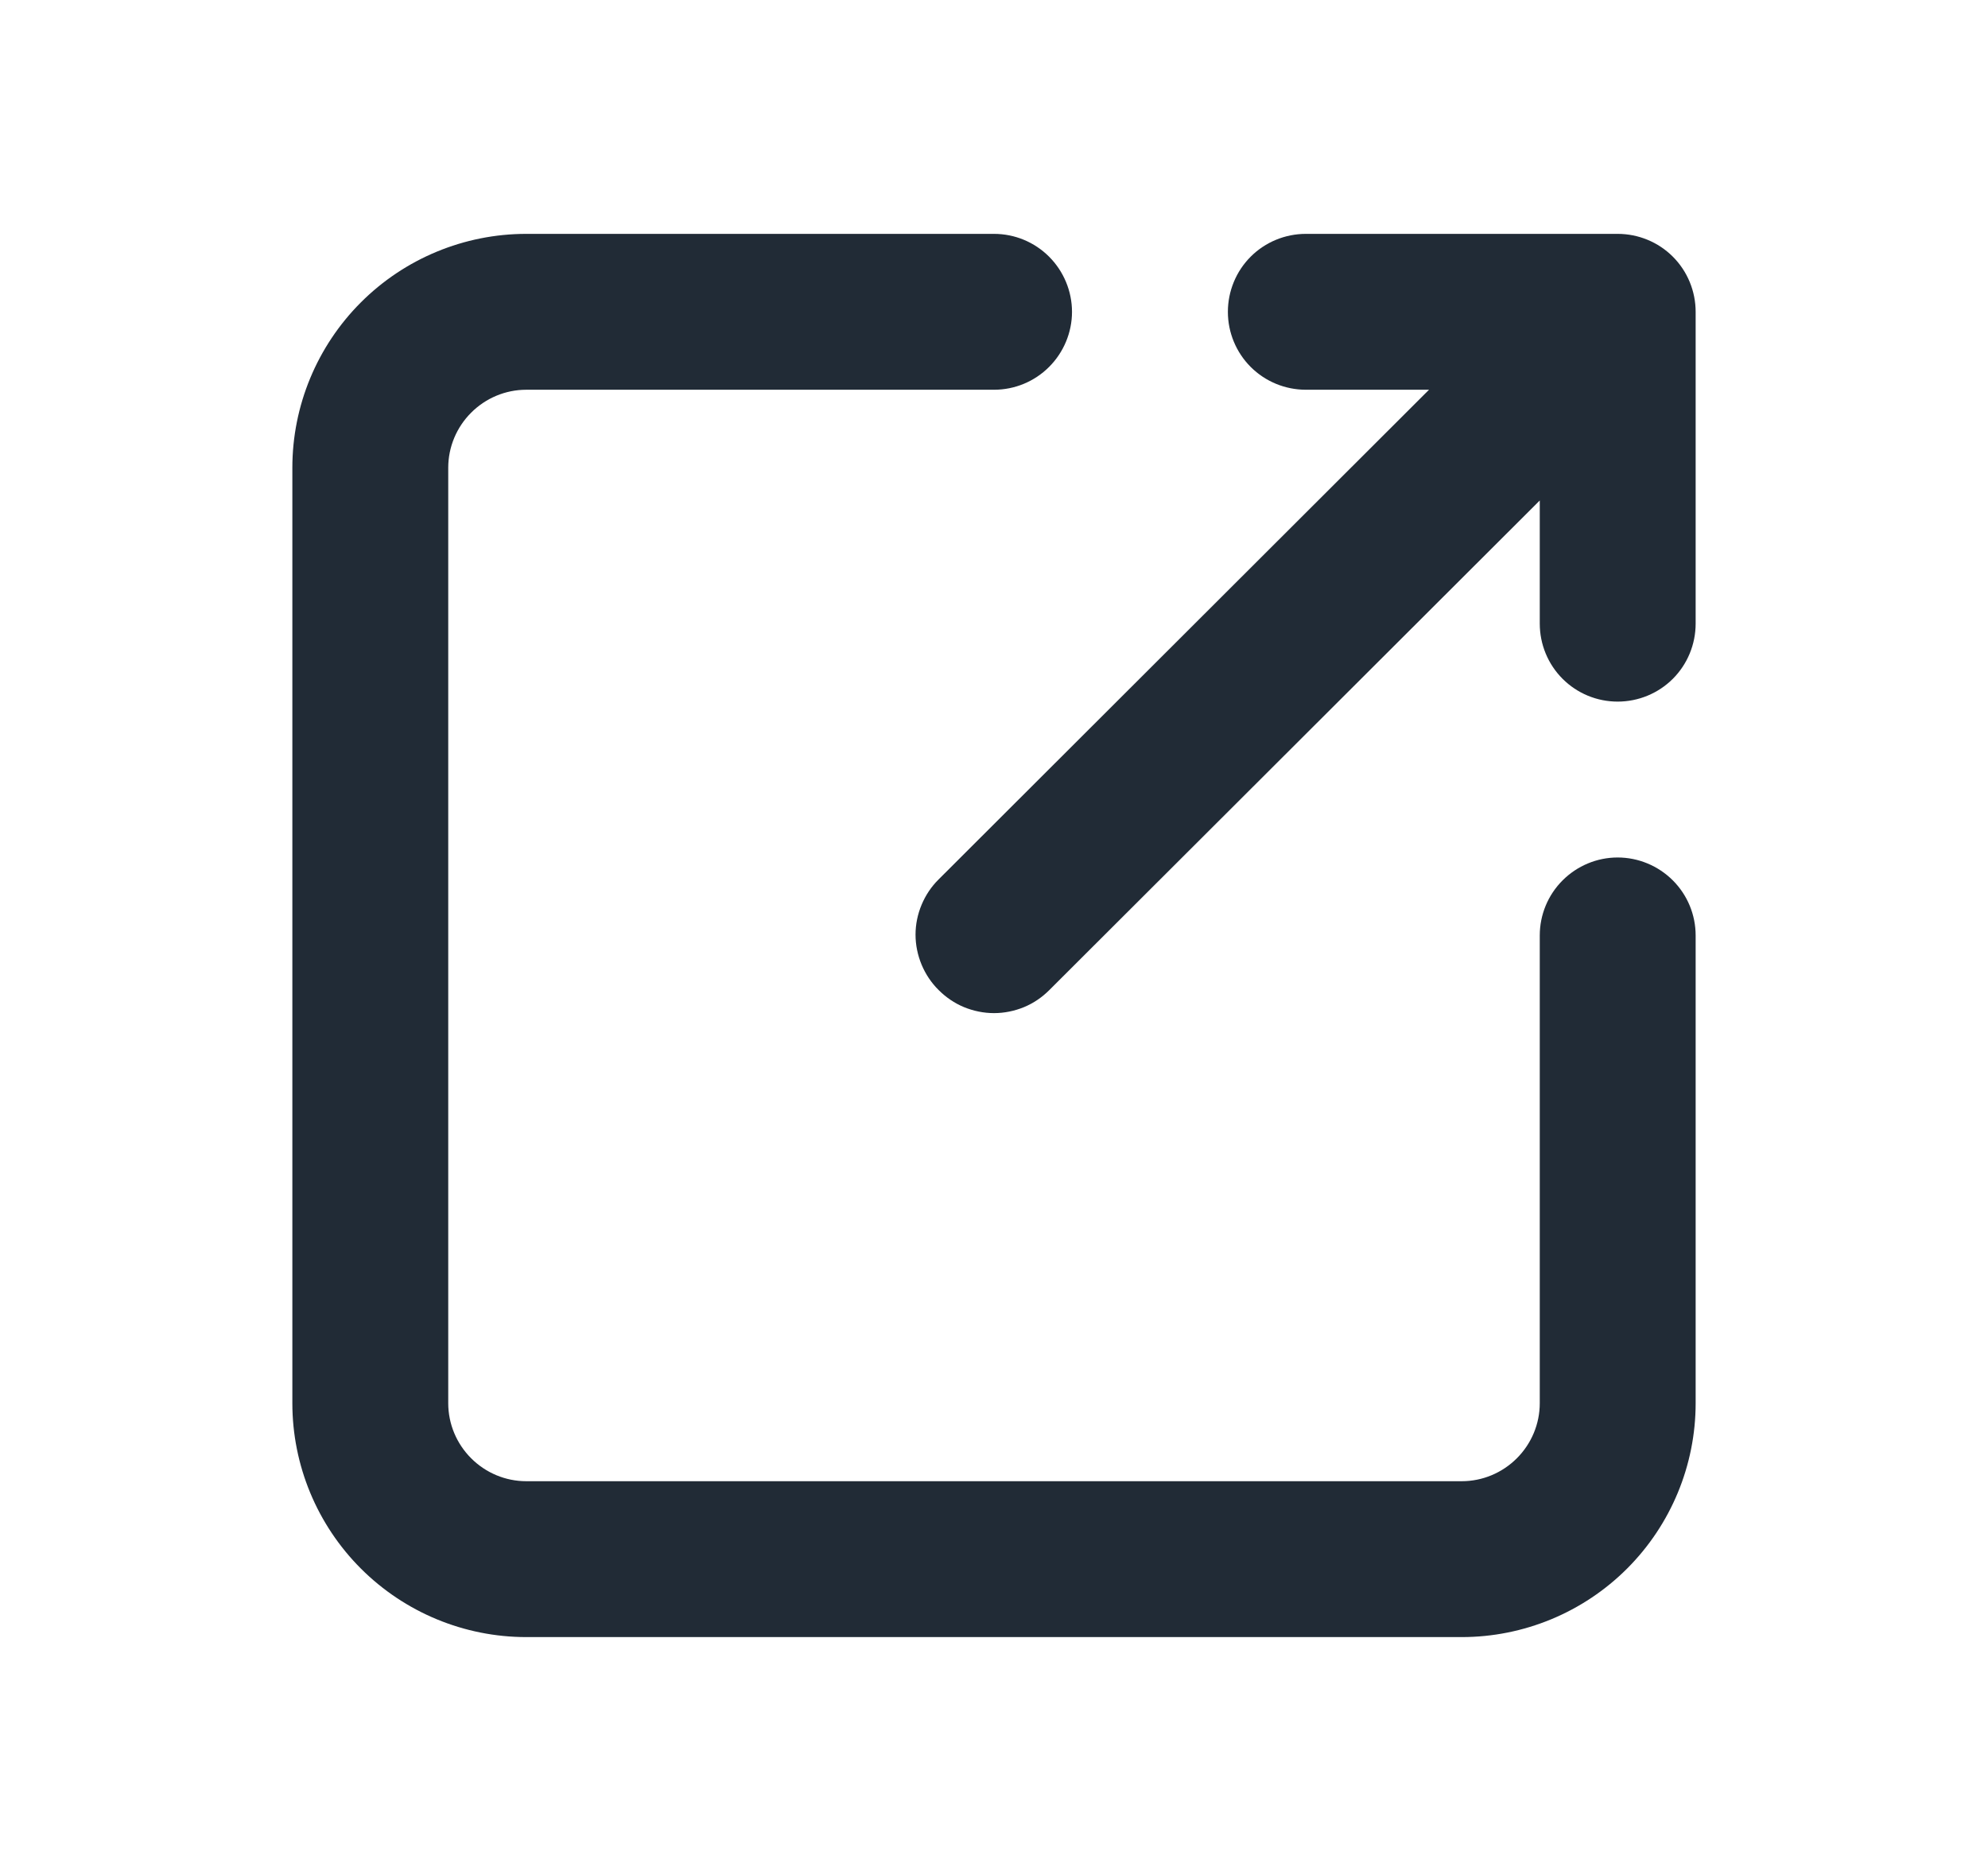 <svg width="17" height="16" viewBox="0 0 17 16" fill="none" xmlns="http://www.w3.org/2000/svg">
<path d="M13.833 7.333C13.656 7.333 13.487 7.404 13.362 7.529C13.237 7.654 13.167 7.823 13.167 8V12C13.167 12.177 13.096 12.346 12.971 12.471C12.846 12.596 12.677 12.667 12.5 12.667H4.5C4.323 12.667 4.154 12.596 4.029 12.471C3.904 12.346 3.833 12.177 3.833 12V4C3.833 3.823 3.904 3.654 4.029 3.529C4.154 3.404 4.323 3.333 4.5 3.333H8.5C8.677 3.333 8.846 3.263 8.971 3.138C9.096 3.013 9.167 2.843 9.167 2.667C9.167 2.49 9.096 2.32 8.971 2.195C8.846 2.07 8.677 2 8.5 2H4.5C3.97 2 3.461 2.211 3.086 2.586C2.711 2.961 2.5 3.47 2.5 4V12C2.5 12.53 2.711 13.039 3.086 13.414C3.461 13.789 3.97 14 4.5 14H12.5C13.03 14 13.539 13.789 13.914 13.414C14.289 13.039 14.5 12.53 14.5 12V8C14.5 7.823 14.43 7.654 14.305 7.529C14.18 7.404 14.01 7.333 13.833 7.333Z" fill="#212B36"/>
<path d="M11.167 3.333H12.22L8.027 7.52C7.964 7.582 7.915 7.656 7.881 7.737C7.847 7.818 7.829 7.905 7.829 7.993C7.829 8.081 7.847 8.168 7.881 8.25C7.915 8.331 7.964 8.405 8.027 8.467C8.089 8.529 8.162 8.579 8.244 8.613C8.325 8.646 8.412 8.664 8.5 8.664C8.588 8.664 8.675 8.646 8.756 8.613C8.838 8.579 8.911 8.529 8.973 8.467L13.167 4.28V5.333C13.167 5.51 13.237 5.68 13.362 5.805C13.487 5.93 13.656 6 13.833 6C14.01 6 14.18 5.93 14.305 5.805C14.43 5.68 14.5 5.51 14.5 5.333V2.667C14.5 2.49 14.43 2.32 14.305 2.195C14.18 2.07 14.01 2 13.833 2H11.167C10.99 2 10.82 2.07 10.695 2.195C10.57 2.32 10.5 2.49 10.5 2.667C10.5 2.843 10.57 3.013 10.695 3.138C10.82 3.263 10.99 3.333 11.167 3.333Z" fill="#212B36"/>
</svg>
